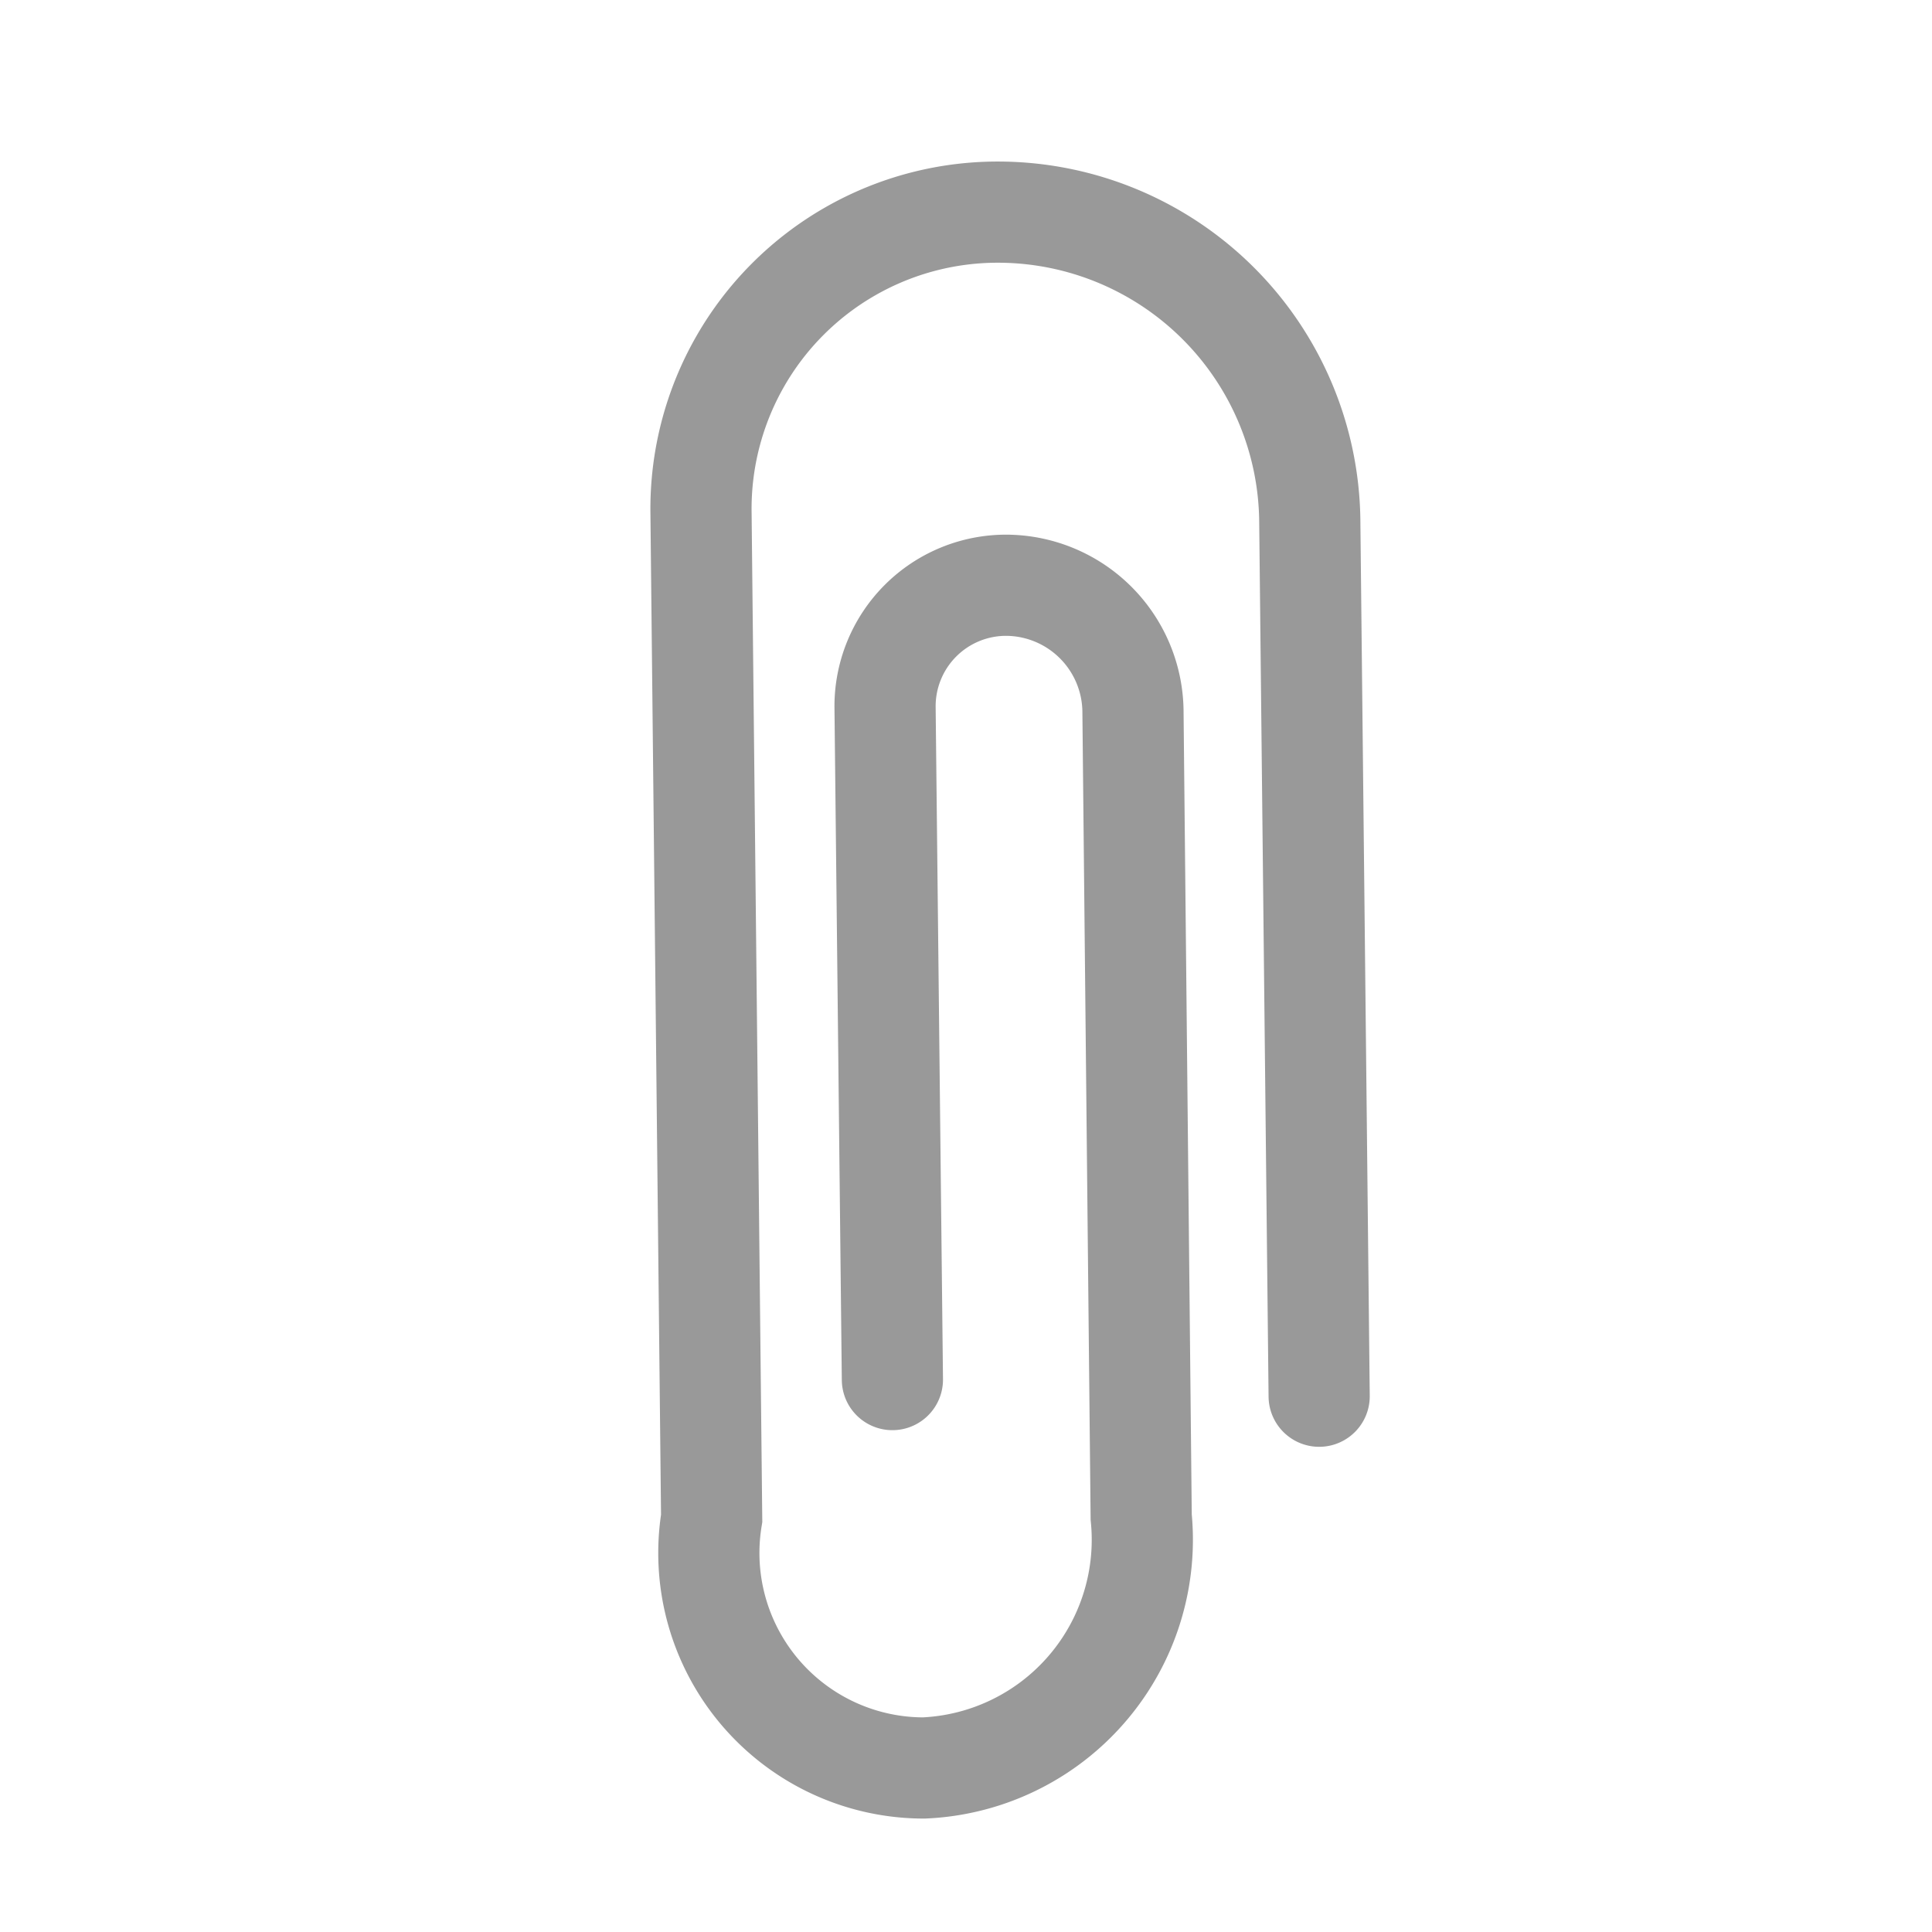 <svg xmlns="http://www.w3.org/2000/svg" width="15.276" height="15.276" viewBox="0 0 15.276 15.276">
  <g id="ic-clip" transform="translate(0.607 0.68)">
    <path id="ic-clip-2" data-name="ic-clip" d="M3.486,9.621,7.2,5.825a.957.957,0,0,1,1.372,0h0a1.007,1.007,0,0,1,0,1.4L4.108,11.781a1.806,1.806,0,0,1-2.618.187A1.7,1.7,0,0,1,1.7,9.386L7.259,3.708a2.346,2.346,0,0,1,3.368,0h0a2.467,2.467,0,0,1,0,3.439L5.779,12.1" transform="translate(-2.819 5.89) rotate(-45)" fill="none" stroke="#999" stroke-linecap="round" stroke-miterlimit="10" stroke-width="0.8"/>
  </g>
</svg>
